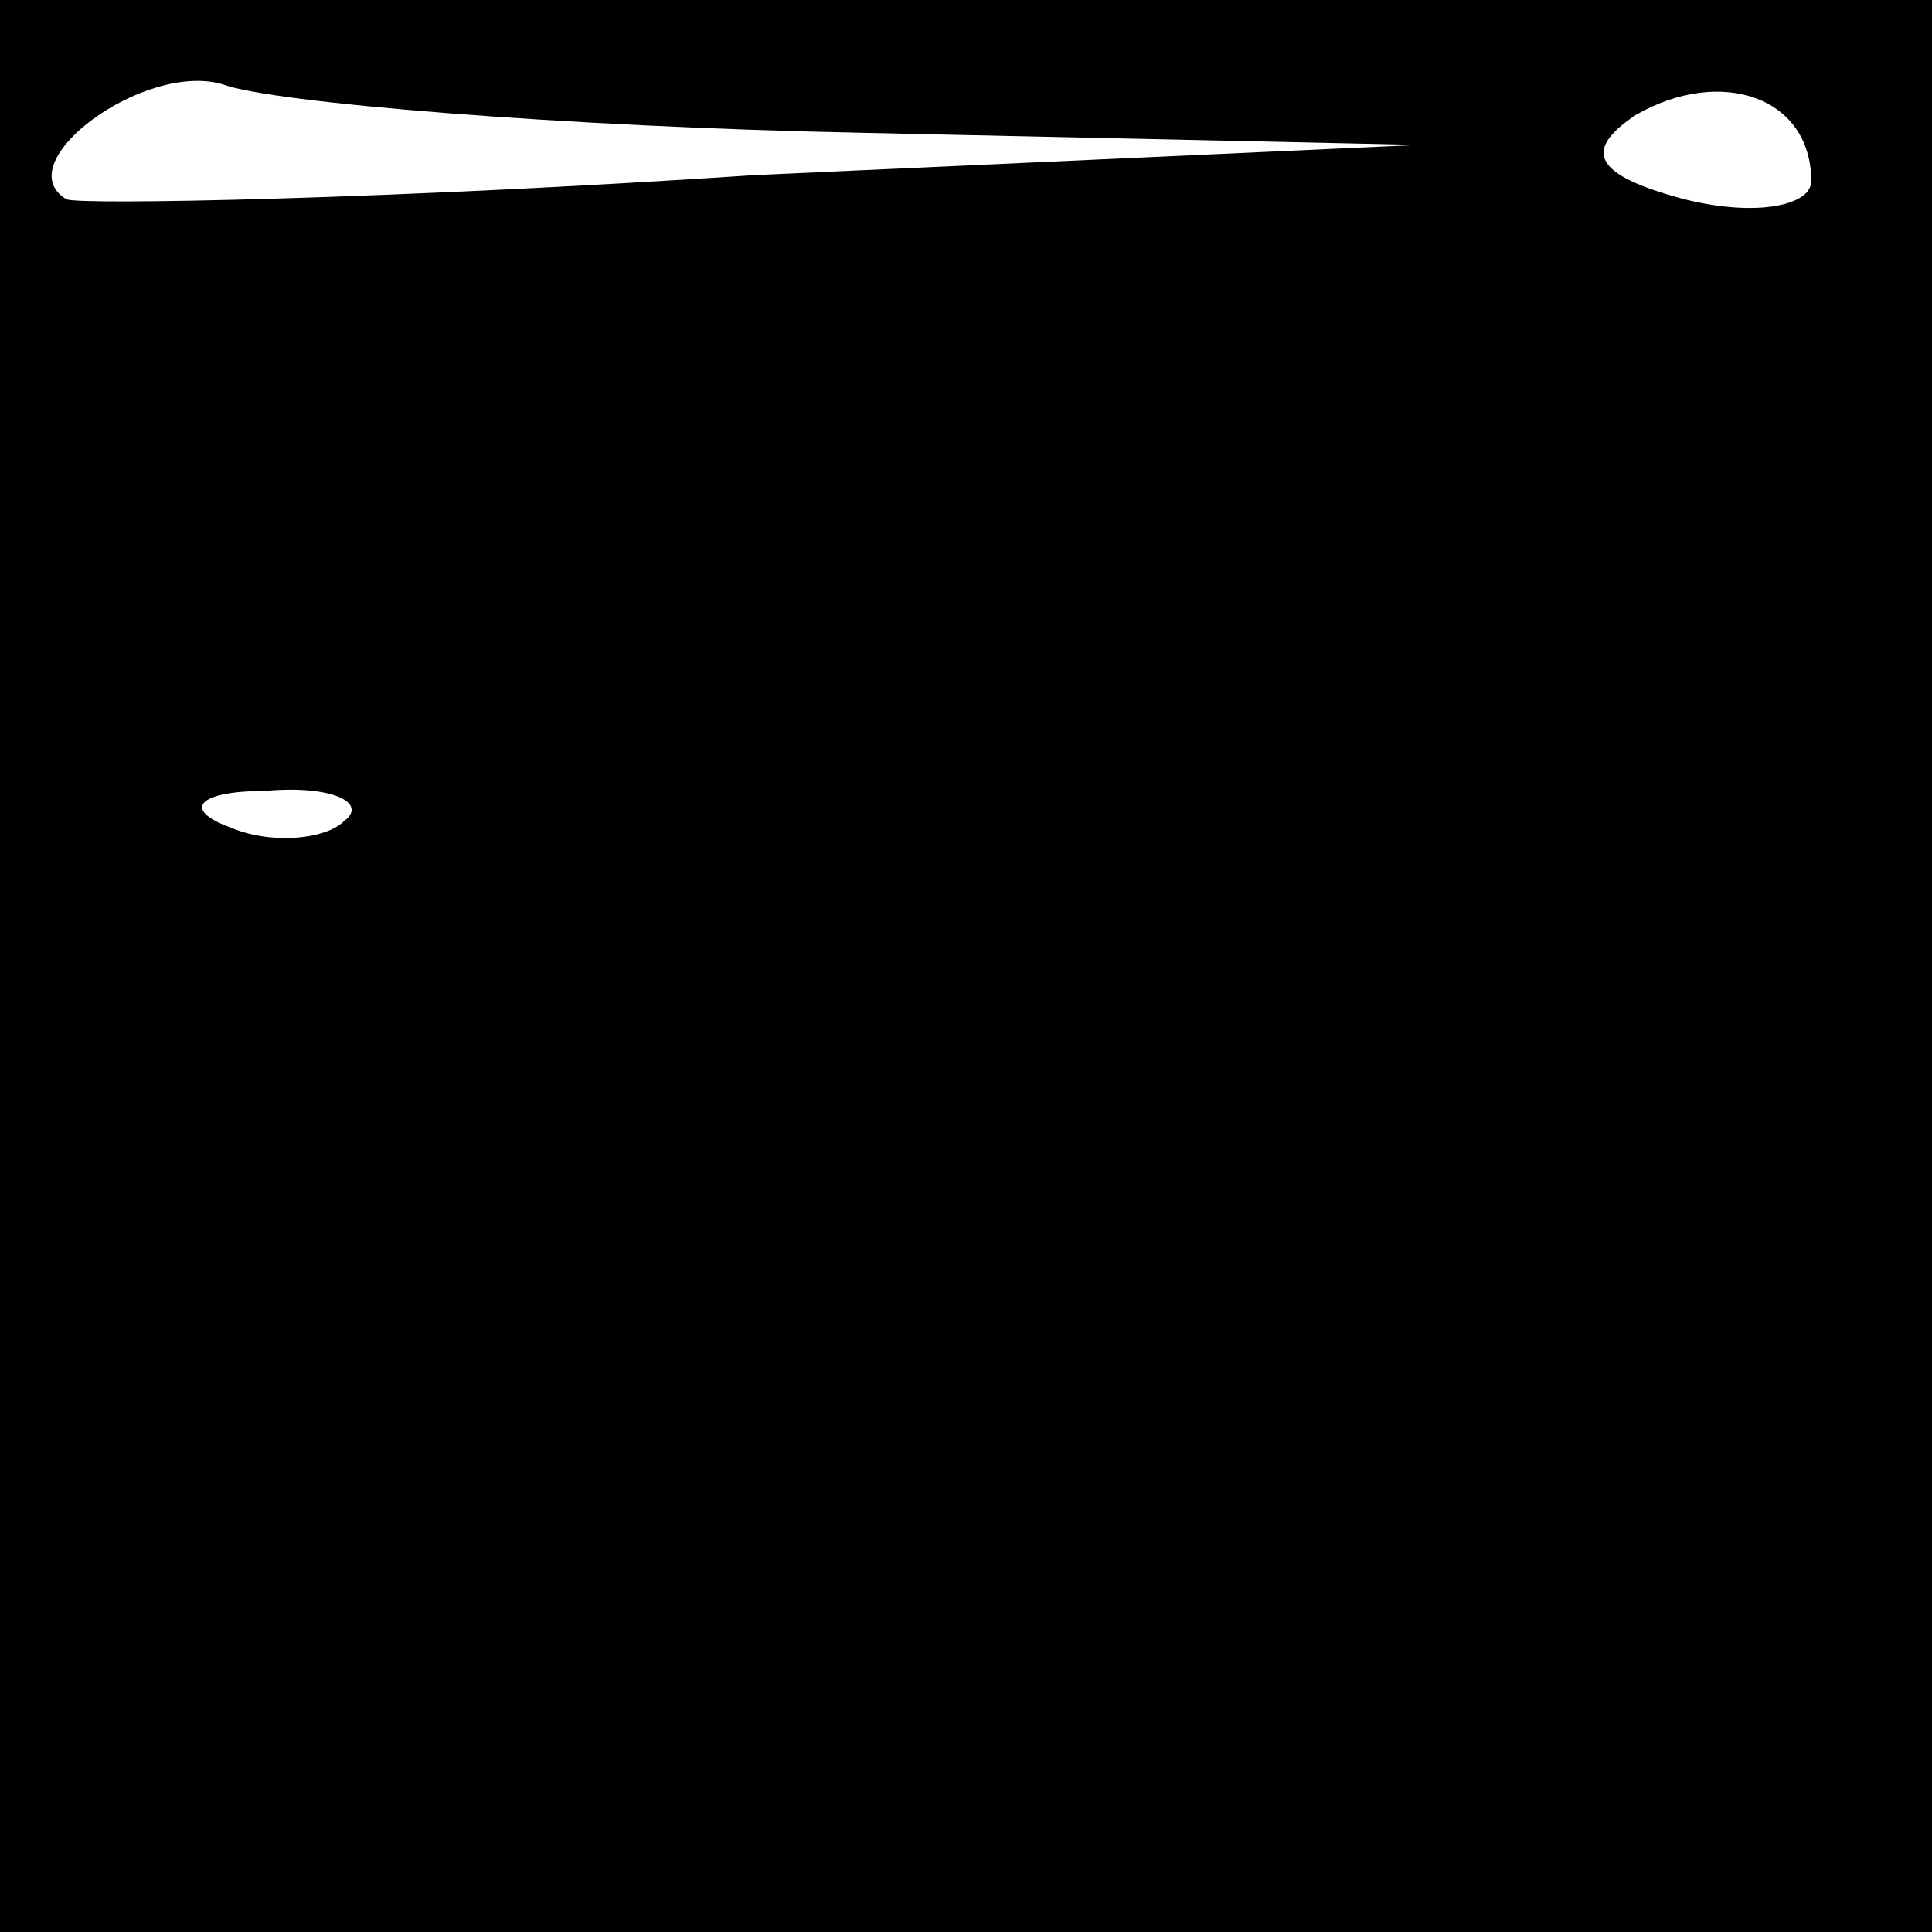 <?xml version="1.0" standalone="no"?>
<!DOCTYPE svg PUBLIC "-//W3C//DTD SVG 20010904//EN"
 "http://www.w3.org/TR/2001/REC-SVG-20010904/DTD/svg10.dtd">
<svg version="1.0" xmlns="http://www.w3.org/2000/svg"
 width="32pt" height="32pt" viewBox="0 0 32 32"
 preserveAspectRatio="xMidYMid meet">
<rect x="0" y="0" width="32" height="32" fill="#808080" stroke="none"/>
<g transform="translate(0,32) scale(0.1,-0.1)"
fill="#000000" stroke="none">
<path fill="#000000" stroke="none" d="M0 160 l0 -160 160 0 160 0 0 160 0
160 -160 0 -160 0 0 -160z"/>
<path fill="#ffffff" stroke="none" d="M143 298 l92 -2 -110 -5 c-60 -4 -112
-5 -114 -4 -10 6 13 23 26 19 8 -3 56 -7 106 -8z"/>
<path fill="#ffffff" stroke="none" d="M300 290 c0 -4 -9 -6 -21 -3 -15 4 -17
8 -8 14 14 8 29 3 29 -11z"/>
<path fill="#ffffff" stroke="none" d="M57 184 c-3 -3 -12 -4 -19 -1 -8 3 -5
6 6 6 11 1 17 -2 13 -5z"/>
</g>
</svg>

